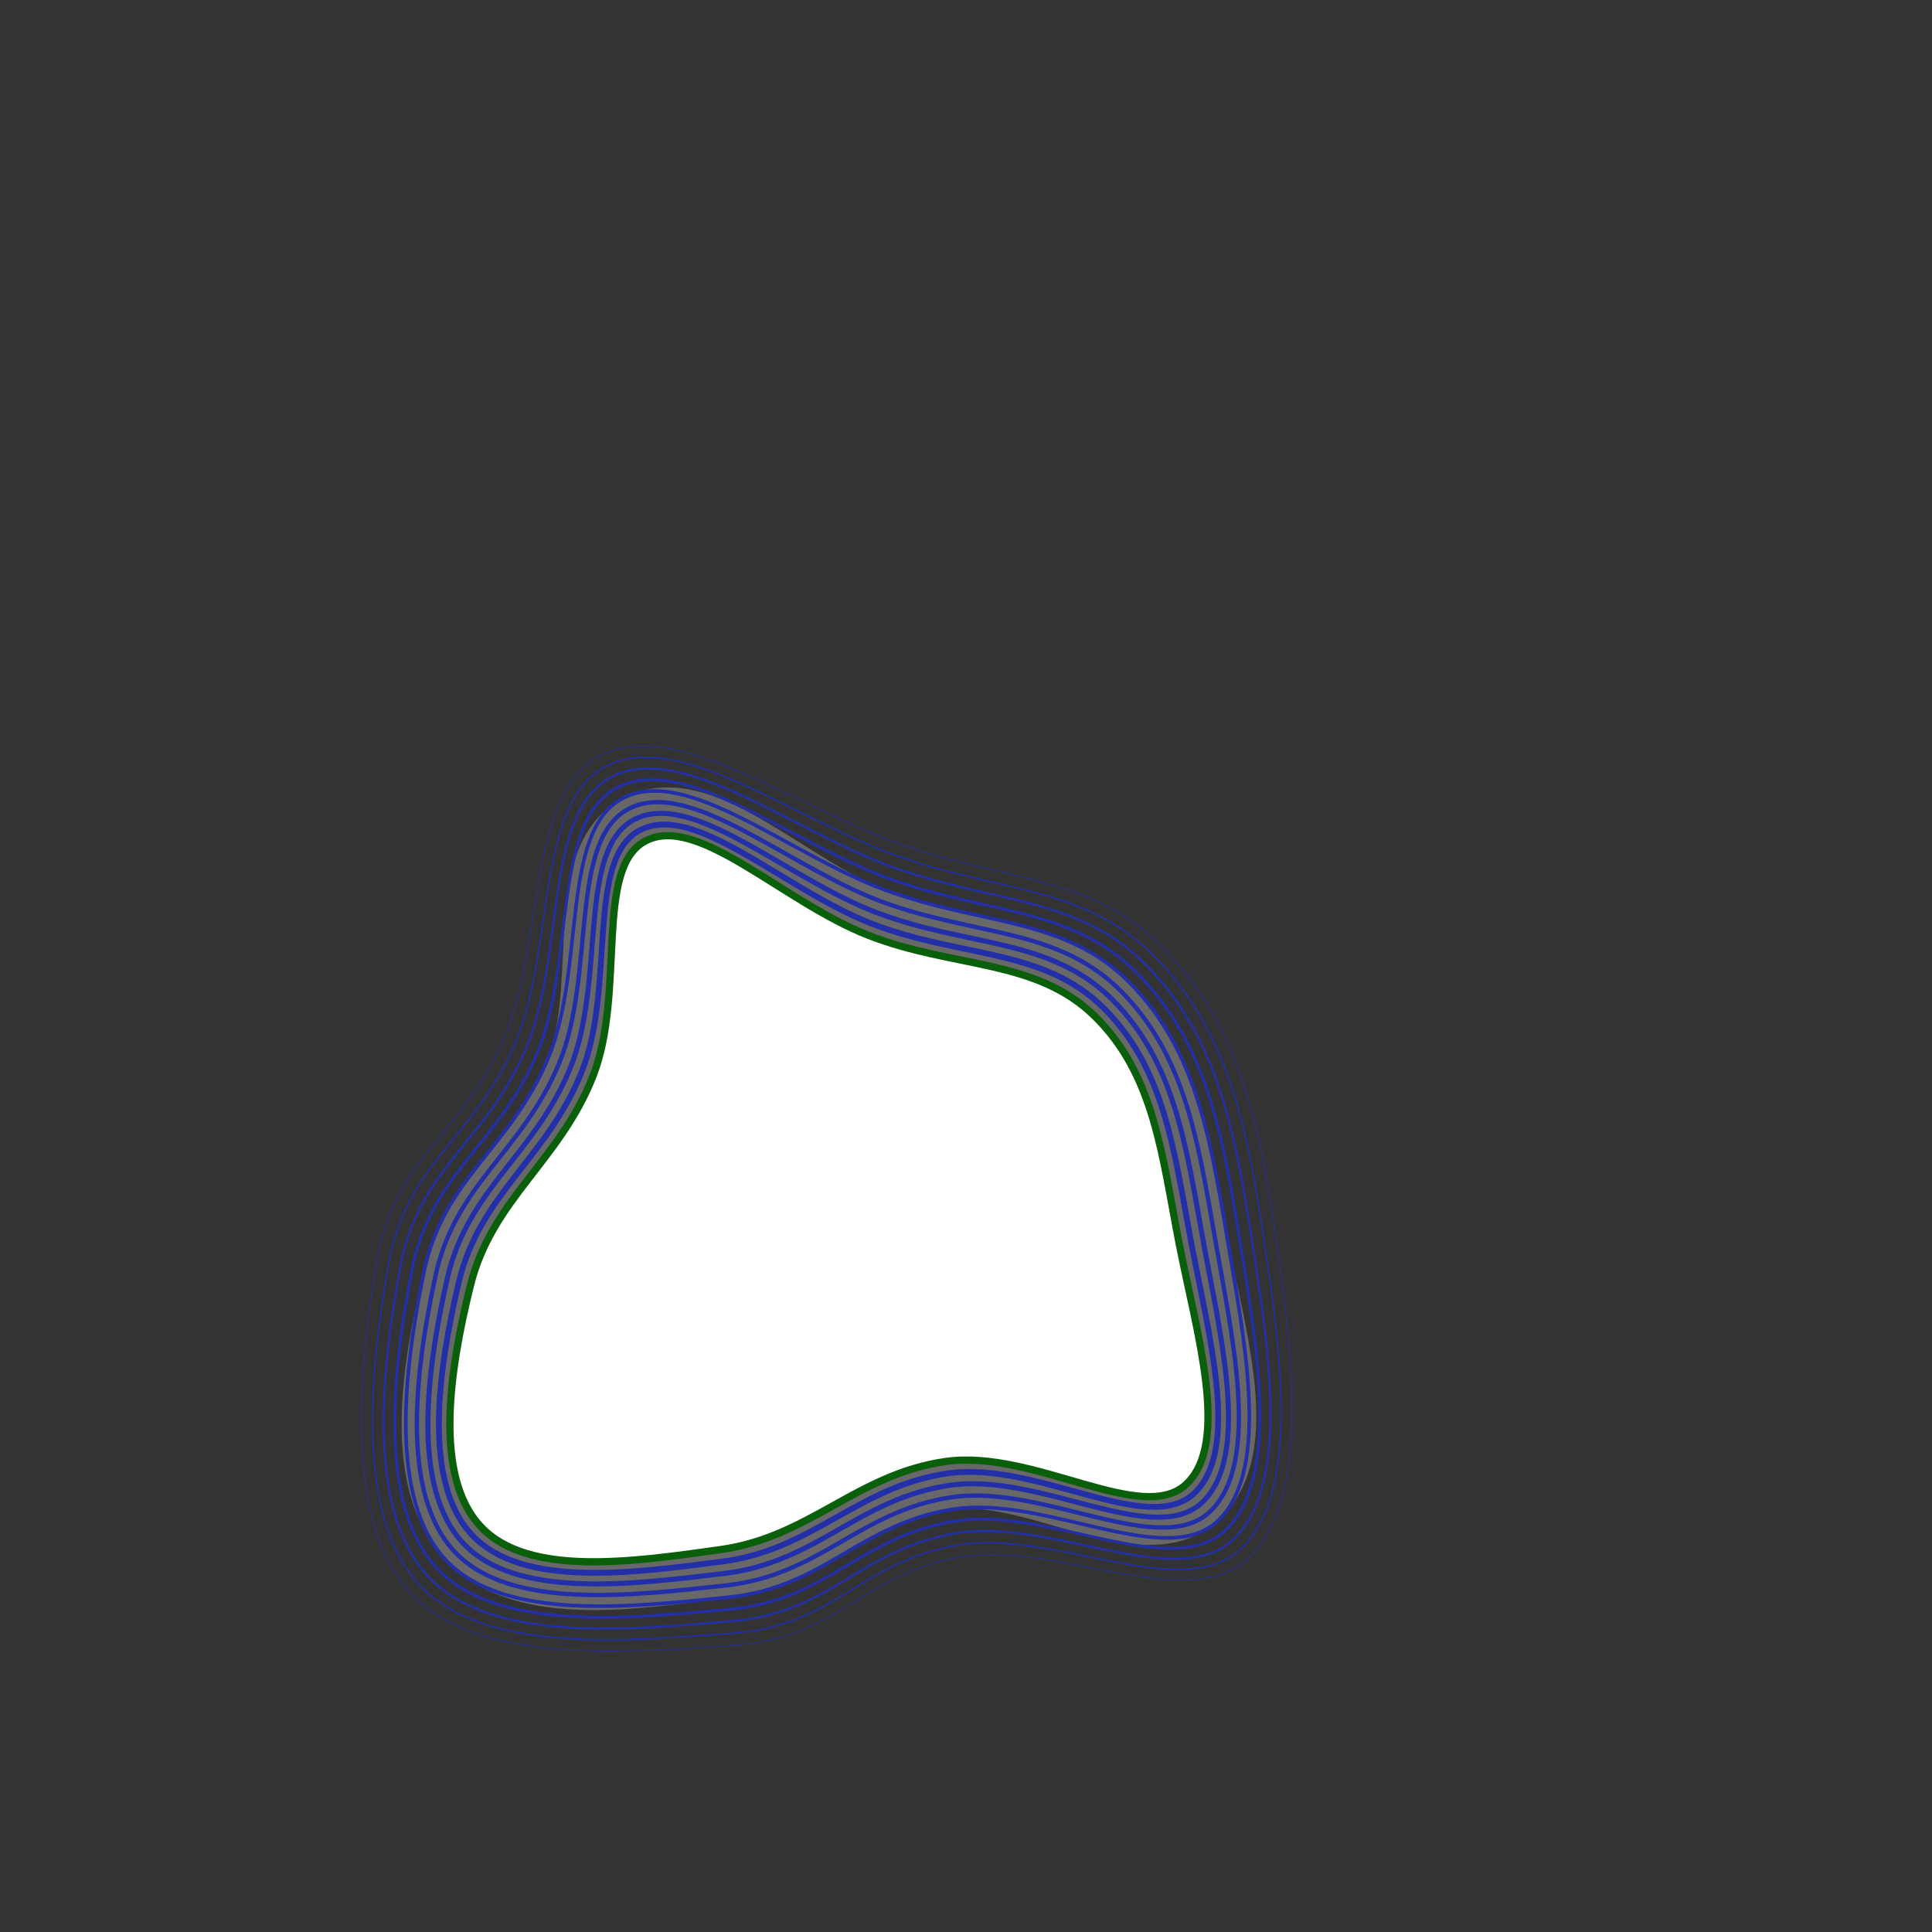<svg
  version="1.2"
  xmlns="http://www.w3.org/2000/svg"
  viewBox="0 0 800 800"
  penrose="0"
>
  <rect x="0" y="0" width="800" height="800" fill="#333333" stroke="none"/>
  <penrose>
    <croppedViewBox>
      141.98883526991176 297.1352113730466 401.2838659326751 392.80106843523146
    </croppedViewBox>
  </penrose>
  <g stroke-linejoin="round" style="filter: blur(15px)">
    <filter
      id="offset__3:0:bloom-shadow"
      x="0"
      y="0"
      width="200%"
      height="200%"
    >
      <feOffset result="offOut" in="SourceAlpha" dx="5" dy="5" />
      <feGaussianBlur result="blurOut" in="offOut" stdDeviation="4" />
      <feBlend in="SourceGraphic" in2="blurOut" mode="normal" />
      <feComponentTransfer>
        <feFuncA type="linear" slope="0.5" />
      </feComponentTransfer>
      <feMerge>
        <feMergeNode />
        <feMergeNode in="SourceGraphic" />
      </feMerge>
    </filter>
    <path
      fill="none"
      stroke="#8e8e8e"
      stroke-opacity="0.588"
      stroke-width="40"
      stroke-linecap="butt"
      d="M 194.828 532.144 C 186.031 567.574 179.454 611.46 199.172 632.26 C 218.889 653.06 262.032 646.768 298.605 641.619 C 335.178 636.47 355.069 610.294 391.66 605.159 C 428.251 600.023 472.839 631.764 491.188 614.592 C 509.537 597.421 495.384 551.562 488.232 514.782 C 481.08 478.002 478.002 445.241 453.545 421.013 C 429.087 396.785 394.87 401.114 359.509 387.266 C 324.147 373.418 289.096 337.01 267.43 348.129 C 245.763 359.249 259.268 410.827 245.474 445.79 C 231.68 480.753 203.626 496.715 194.828 532.144 Z "
    />
    <title>3:0:bloom</title>
  </g>
  <g stroke-linejoin="round">
    <filter
      id="offset__3:0:offset3-shadow"
      x="0"
      y="0"
      width="200%"
      height="200%"
    >
      <feOffset result="offOut" in="SourceAlpha" dx="5" dy="5" />
      <feGaussianBlur result="blurOut" in="offOut" stdDeviation="4" />
      <feBlend in="SourceGraphic" in2="blurOut" mode="normal" />
      <feComponentTransfer>
        <feFuncA type="linear" slope="0.5" />
      </feComponentTransfer>
      <feMerge>
        <feMergeNode />
        <feMergeNode in="SourceGraphic" />
      </feMerge>
    </filter>
    <path
      fill="none"
      stroke="#222fa8"
      stroke-opacity="1"
      stroke-width="1.8"
      stroke-linecap="butt"
      d="M 180.271 528.53 C 172.056 566.966 165.405 618.27 188.286 642.58 C 211.166 666.889 261.659 660.76 300.696 656.473 C 339.733 652.185 355.604 625.889 393.745 620.013 C 431.886 614.137 480.687 646.082 501.438 625.544 C 522.188 605.006 510.05 552.805 502.956 511.919 C 495.862 471.033 490.317 436.694 464.101 410.356 C 437.885 384.019 403.647 387.657 364.978 373.298 C 326.309 358.94 285.938 322.057 260.581 334.784 C 235.224 347.512 246.779 403.473 231.52 440.285 C 216.262 477.097 188.485 490.094 180.271 528.53 Z "
    />
    <title>3:0:offset3</title>
  </g>
  <g stroke-linejoin="round">
    <filter
      id="offset__3:0:offset4-shadow"
      x="0"
      y="0"
      width="200%"
      height="200%"
    >
      <feOffset result="offOut" in="SourceAlpha" dx="5" dy="5" />
      <feGaussianBlur result="blurOut" in="offOut" stdDeviation="4" />
      <feBlend in="SourceGraphic" in2="blurOut" mode="normal" />
      <feComponentTransfer>
        <feFuncA type="linear" slope="0.5" />
      </feComponentTransfer>
      <feMerge>
        <feMergeNode />
        <feMergeNode in="SourceGraphic" />
      </feMerge>
    </filter>
    <path
      fill="none"
      stroke="#222fa8"
      stroke-opacity="1"
      stroke-width="1.5"
      stroke-linecap="butt"
      d="M 175.418 527.325 C 167.397 566.763 160.721 620.541 184.657 646.019 C 208.592 671.498 261.534 665.424 301.393 661.424 C 341.252 657.423 355.782 631.088 394.44 624.964 C 433.097 618.841 483.303 650.855 504.854 629.195 C 526.405 607.535 514.939 553.219 507.864 510.965 C 500.79 468.71 494.422 433.845 467.62 406.804 C 440.818 379.763 406.573 383.172 366.801 368.643 C 327.03 354.114 284.885 317.072 258.298 330.336 C 231.711 343.599 242.617 401.022 226.869 438.45 C 211.122 475.878 183.438 487.886 175.418 527.325 Z "
    />
    <title>3:0:offset4</title>
  </g>
  <g stroke-linejoin="round">
    <filter
      id="offset__3:0:offset5-shadow"
      x="0"
      y="0"
      width="200%"
      height="200%"
    >
      <feOffset result="offOut" in="SourceAlpha" dx="5" dy="5" />
      <feGaussianBlur result="blurOut" in="offOut" stdDeviation="4" />
      <feBlend in="SourceGraphic" in2="blurOut" mode="normal" />
      <feComponentTransfer>
        <feFuncA type="linear" slope="0.5" />
      </feComponentTransfer>
      <feMerge>
        <feMergeNode />
        <feMergeNode in="SourceGraphic" />
      </feMerge>
    </filter>
    <path
      fill="none"
      stroke="#222fa8"
      stroke-opacity="1"
      stroke-width="1.2"
      stroke-linecap="butt"
      d="M 170.565 526.12 C 162.739 566.56 156.038 622.811 181.028 649.459 C 206.018 676.108 261.41 670.088 302.09 666.375 C 342.77 662.662 355.96 636.287 395.134 629.916 C 434.309 623.545 485.919 655.628 508.271 632.846 C 530.622 610.064 519.827 553.633 512.772 510.01 C 505.717 466.387 498.527 430.997 471.139 403.252 C 443.751 375.508 409.498 378.686 368.625 363.987 C 327.751 349.288 283.832 312.088 256.015 325.887 C 228.198 339.687 238.454 398.571 222.218 436.615 C 205.983 474.659 178.391 485.679 170.565 526.12 Z "
    />
    <title>3:0:offset5</title>
  </g>
  <g stroke-linejoin="round">
    <filter
      id="offset__3:0:offset6-shadow"
      x="0"
      y="0"
      width="200%"
      height="200%"
    >
      <feOffset result="offOut" in="SourceAlpha" dx="5" dy="5" />
      <feGaussianBlur result="blurOut" in="offOut" stdDeviation="4" />
      <feBlend in="SourceGraphic" in2="blurOut" mode="normal" />
      <feComponentTransfer>
        <feFuncA type="linear" slope="0.5" />
      </feComponentTransfer>
      <feMerge>
        <feMergeNode />
        <feMergeNode in="SourceGraphic" />
      </feMerge>
    </filter>
    <path
      fill="none"
      stroke="#222fa8"
      stroke-opacity="1"
      stroke-width="0.9"
      stroke-linecap="butt"
      d="M 165.713 524.915 C 158.081 566.357 151.355 625.081 177.399 652.899 C 203.444 680.717 261.286 674.752 302.787 671.326 C 344.289 667.9 356.138 641.485 395.829 634.867 C 435.52 628.25 488.535 660.401 511.687 636.496 C 534.839 612.592 524.716 554.047 517.68 509.056 C 510.645 464.064 502.632 428.148 474.658 399.7 C 446.683 371.252 412.424 374.201 370.448 359.331 C 328.472 344.462 282.779 307.104 253.732 321.439 C 224.684 335.774 234.291 396.119 217.567 434.78 C 200.844 473.44 173.344 483.472 165.713 524.915 Z "
    />
    <title>3:0:offset6</title>
  </g>
  <g stroke-linejoin="round">
    <filter
      id="offset__3:0:offset7-shadow"
      x="0"
      y="0"
      width="200%"
      height="200%"
    >
      <feOffset result="offOut" in="SourceAlpha" dx="5" dy="5" />
      <feGaussianBlur result="blurOut" in="offOut" stdDeviation="4" />
      <feBlend in="SourceGraphic" in2="blurOut" mode="normal" />
      <feComponentTransfer>
        <feFuncA type="linear" slope="0.5" />
      </feComponentTransfer>
      <feMerge>
        <feMergeNode />
        <feMergeNode in="SourceGraphic" />
      </feMerge>
    </filter>
    <path
      fill="none"
      stroke="#222fa8"
      stroke-opacity="1"
      stroke-width="0.6"
      stroke-linecap="butt"
      d="M 160.86 523.71 C 153.422 566.155 146.672 627.351 173.771 656.339 C 200.869 685.327 261.161 679.416 303.484 676.277 C 345.808 673.138 356.317 646.684 396.524 639.819 C 436.732 632.954 491.151 665.173 515.104 640.147 C 539.056 615.121 529.605 554.461 522.588 508.101 C 515.572 461.741 506.737 425.299 478.177 396.148 C 449.616 366.997 415.349 369.715 372.271 354.675 C 329.193 339.636 281.726 302.12 251.449 316.991 C 221.171 331.862 230.128 393.668 212.916 432.945 C 195.704 472.221 168.298 481.265 160.86 523.71 Z "
    />
    <title>3:0:offset7</title>
  </g>
  <g stroke-linejoin="round">
    <filter
      id="offset__3:0:offset8-shadow"
      x="0"
      y="0"
      width="200%"
      height="200%"
    >
      <feOffset result="offOut" in="SourceAlpha" dx="5" dy="5" />
      <feGaussianBlur result="blurOut" in="offOut" stdDeviation="4" />
      <feBlend in="SourceGraphic" in2="blurOut" mode="normal" />
      <feComponentTransfer>
        <feFuncA type="linear" slope="0.5" />
      </feComponentTransfer>
      <feMerge>
        <feMergeNode />
        <feMergeNode in="SourceGraphic" />
      </feMerge>
    </filter>
    <path
      fill="none"
      stroke="#222fa8"
      stroke-opacity="1"
      stroke-width="0.3"
      stroke-linecap="butt"
      d="M 156.007 522.505 C 148.764 565.952 141.989 629.621 170.142 659.779 C 198.295 689.936 261.037 684.08 304.182 681.228 C 347.326 678.377 356.495 651.882 397.219 644.77 C 437.943 637.659 493.767 669.946 518.52 643.798 C 543.273 617.649 534.493 554.875 527.496 507.147 C 520.5 459.418 510.842 422.45 481.695 392.596 C 452.549 362.742 418.275 365.23 374.094 350.02 C 329.914 334.81 280.673 297.135 249.166 312.542 C 217.658 327.949 225.965 391.217 208.265 431.11 C 190.565 471.003 163.251 479.058 156.007 522.505 Z "
    />
    <title>3:0:offset8</title>
  </g>
  <g stroke-linejoin="round">
    <filter
      id="offset__3:0:curve-shadow"
      x="0"
      y="0"
      width="200%"
      height="200%"
    >
      <feOffset result="offOut" in="SourceAlpha" dx="5" dy="5" />
      <feGaussianBlur result="blurOut" in="offOut" stdDeviation="4" />
      <feBlend in="SourceGraphic" in2="blurOut" mode="normal" />
      <feComponentTransfer>
        <feFuncA type="linear" slope="0.5" />
      </feComponentTransfer>
      <feMerge>
        <feMergeNode />
        <feMergeNode in="SourceGraphic" />
      </feMerge>
    </filter>
    <path
      fill="#ffffff"
      fill-opacity="1"
      stroke="#0a600a"
      stroke-opacity="1"
      stroke-width="3"
      stroke-linecap="butt"
      d="M 194.828 532.144 C 186.031 567.574 179.454 611.46 199.172 632.26 C 218.889 653.06 262.032 646.768 298.605 641.619 C 335.178 636.47 355.069 610.294 391.66 605.159 C 428.251 600.023 472.839 631.764 491.188 614.592 C 509.537 597.421 495.384 551.562 488.232 514.782 C 481.08 478.002 478.002 445.241 453.545 421.013 C 429.087 396.785 394.87 401.114 359.509 387.266 C 324.147 373.418 289.096 337.01 267.43 348.129 C 245.763 359.249 259.268 410.827 245.474 445.79 C 231.68 480.753 203.626 496.715 194.828 532.144 Z "
    />
    <title>3:0:curve</title>
  </g>
  <g stroke-linejoin="round">
    <filter
      id="offset__3:0:offset1-shadow"
      x="0"
      y="0"
      width="200%"
      height="200%"
    >
      <feOffset result="offOut" in="SourceAlpha" dx="5" dy="5" />
      <feGaussianBlur result="blurOut" in="offOut" stdDeviation="4" />
      <feBlend in="SourceGraphic" in2="blurOut" mode="normal" />
      <feComponentTransfer>
        <feFuncA type="linear" slope="0.5" />
      </feComponentTransfer>
      <feMerge>
        <feMergeNode />
        <feMergeNode in="SourceGraphic" />
      </feMerge>
    </filter>
    <path
      fill="none"
      stroke="#222fa8"
      stroke-opacity="1"
      stroke-width="2.4"
      stroke-linecap="butt"
      d="M 189.976 530.94 C 181.373 567.371 174.771 613.73 195.543 635.7 C 216.315 657.67 261.908 651.432 299.302 646.57 C 336.696 641.708 355.247 615.492 392.355 610.11 C 429.462 604.728 475.455 636.537 494.605 618.243 C 513.754 599.949 500.273 551.976 493.14 513.828 C 486.007 475.679 482.107 442.392 457.063 417.461 C 432.02 392.529 397.796 396.628 361.332 382.61 C 324.868 368.592 288.043 332.025 265.147 343.681 C 242.25 355.336 255.105 408.376 240.823 443.955 C 226.54 479.534 198.579 494.508 189.976 530.94 Z "
    />
    <title>3:0:offset1</title>
  </g>
  <g stroke-linejoin="round">
    <filter
      id="offset__3:0:offset2-shadow"
      x="0"
      y="0"
      width="200%"
      height="200%"
    >
      <feOffset result="offOut" in="SourceAlpha" dx="5" dy="5" />
      <feGaussianBlur result="blurOut" in="offOut" stdDeviation="4" />
      <feBlend in="SourceGraphic" in2="blurOut" mode="normal" />
      <feComponentTransfer>
        <feFuncA type="linear" slope="0.5" />
      </feComponentTransfer>
      <feMerge>
        <feMergeNode />
        <feMergeNode in="SourceGraphic" />
      </feMerge>
    </filter>
    <path
      fill="none"
      stroke="#222fa8"
      stroke-opacity="1"
      stroke-width="2.1"
      stroke-linecap="butt"
      d="M 185.123 529.735 C 176.714 567.168 170.088 616 191.914 639.14 C 213.741 662.279 261.783 656.096 299.999 651.521 C 338.215 646.947 355.426 620.691 393.05 615.062 C 430.674 609.432 478.071 641.309 498.021 621.894 C 517.971 602.478 505.161 552.391 498.048 512.873 C 490.935 473.356 486.212 439.543 460.582 413.909 C 434.953 388.274 400.722 392.143 363.155 377.954 C 325.588 363.766 286.99 327.041 262.864 339.233 C 238.737 351.424 250.942 405.925 236.172 442.12 C 221.401 478.315 193.532 492.301 185.123 529.735 Z "
    />
    <title>3:0:offset2</title>
  </g>
</svg>
